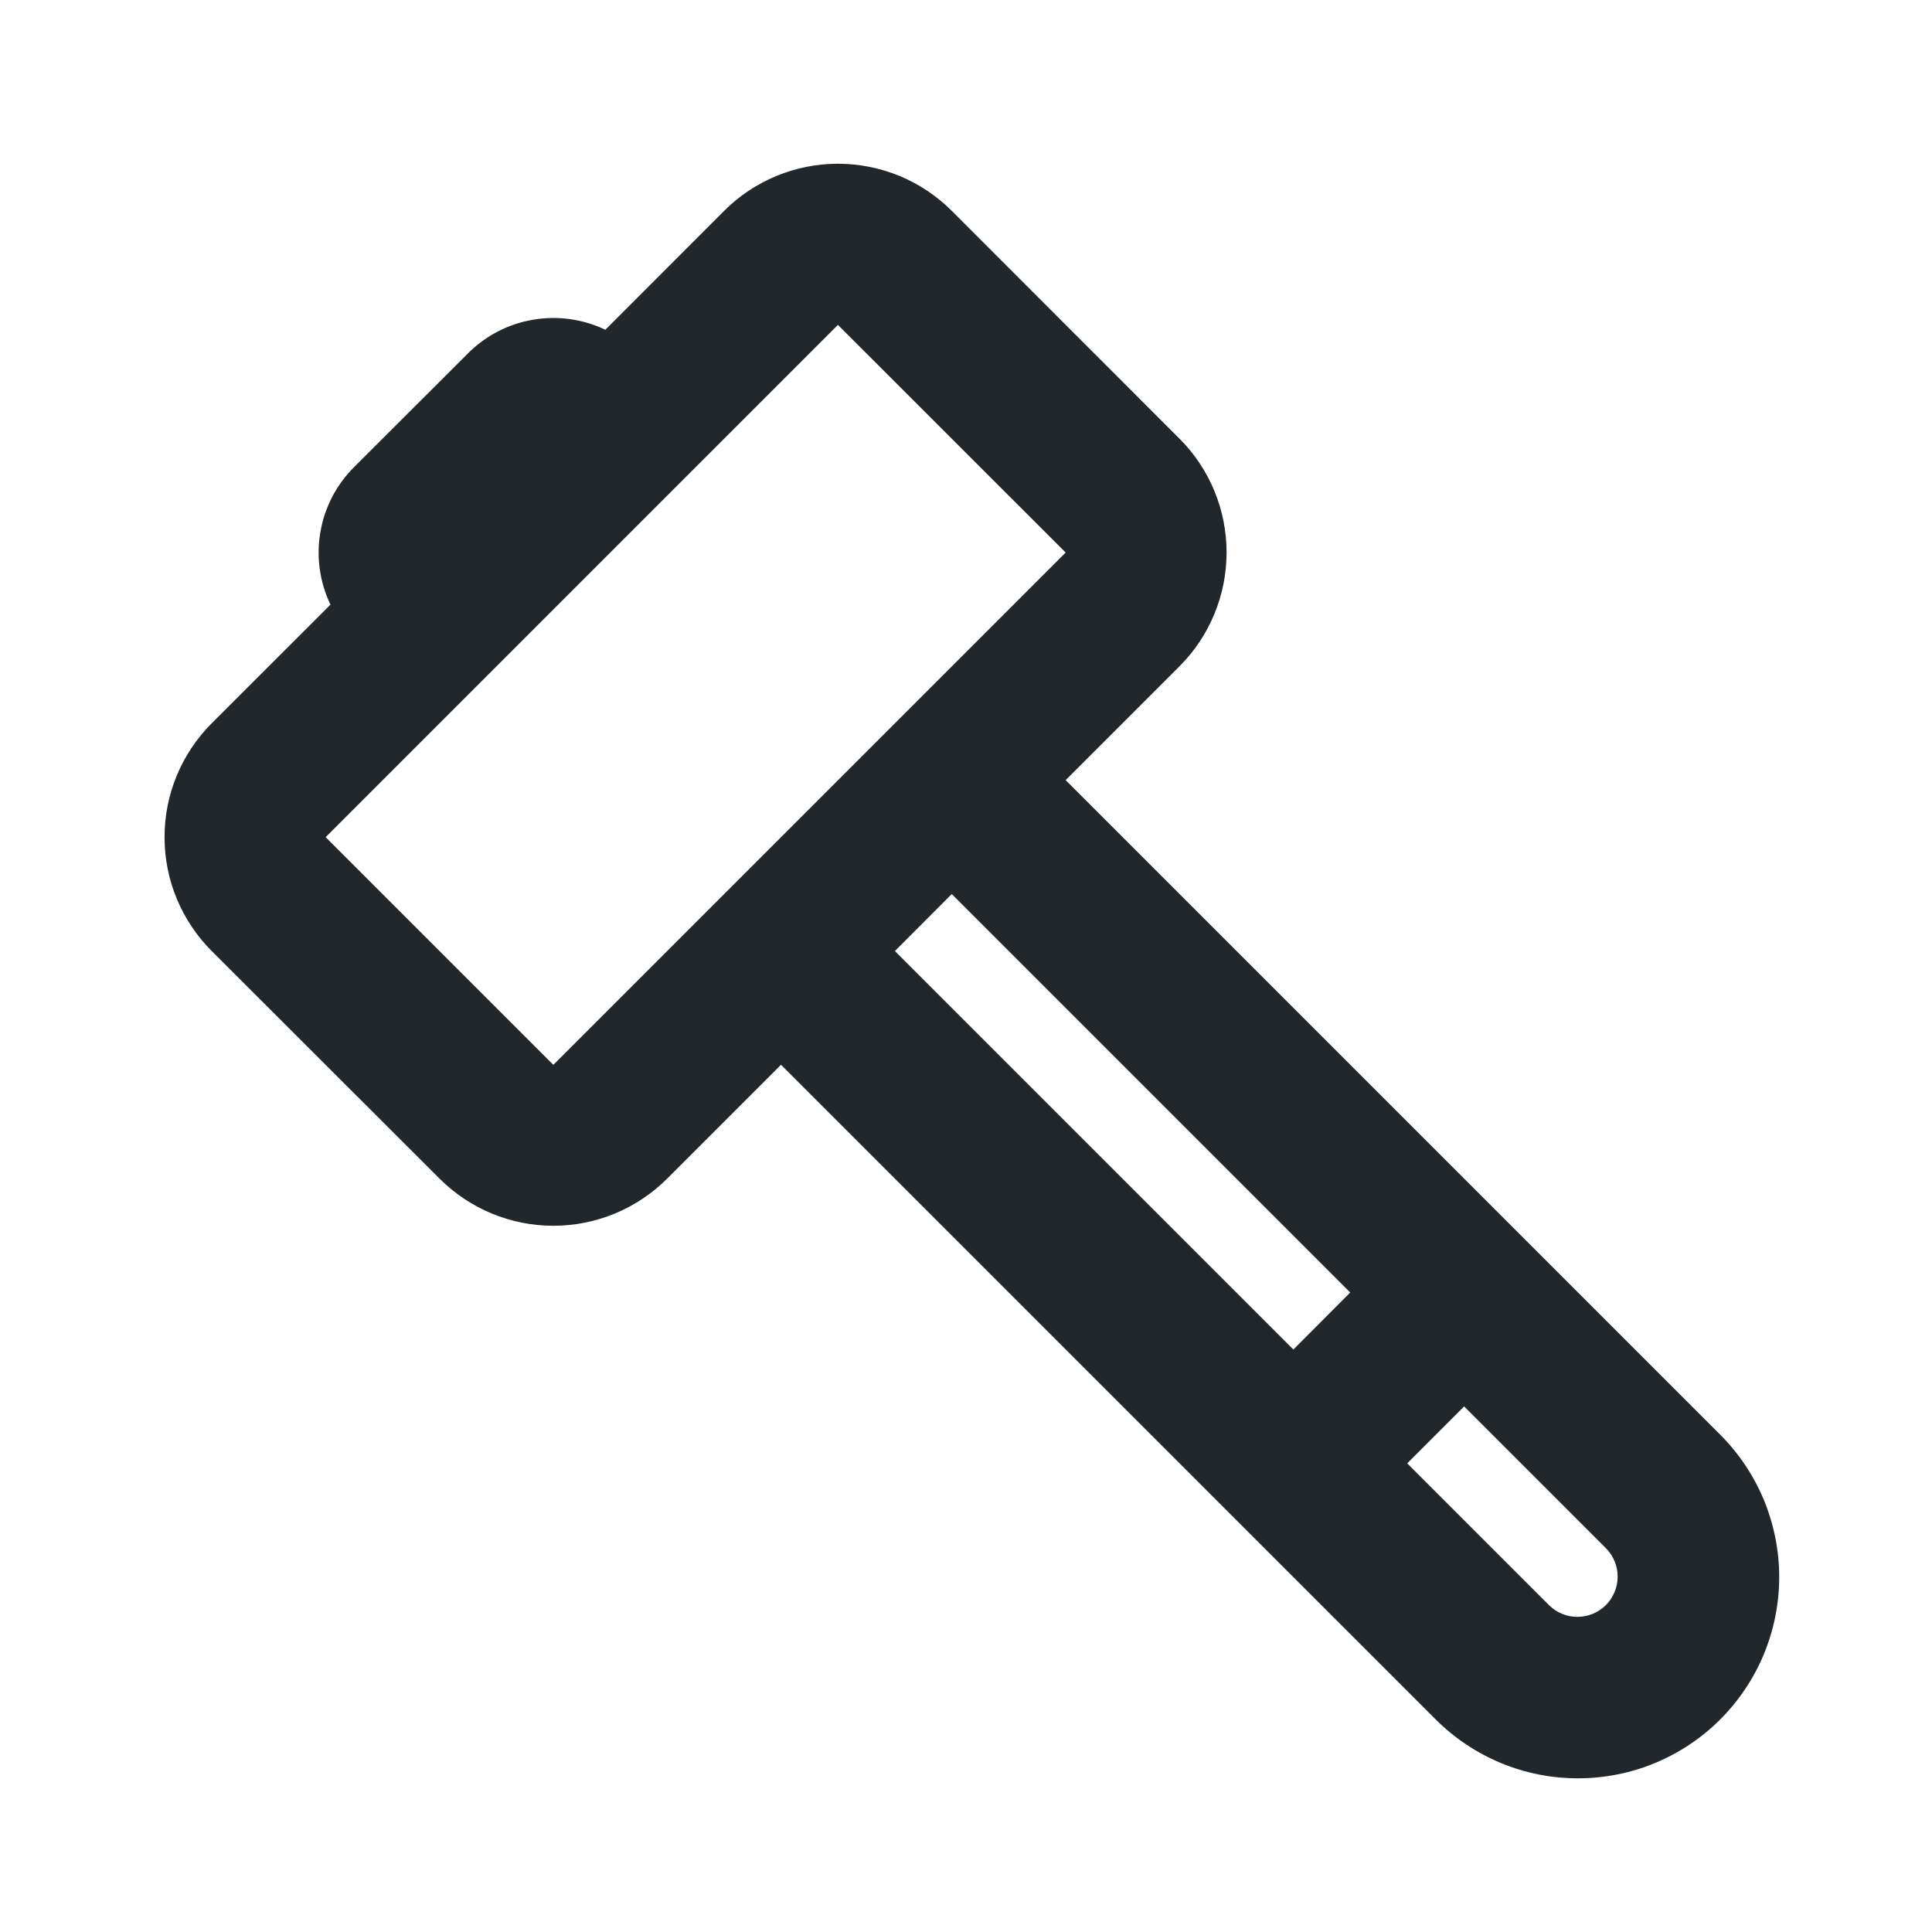 <svg width="24" height="24" viewBox="0 0 24 24" fill="none" xmlns="http://www.w3.org/2000/svg">
<path d="M4.046 10.4L6.874 13.228L13.238 6.864L10.409 4.036L4.046 10.399V10.4ZM16.773 16.056L11.823 11.106L11.117 11.814L16.067 16.764L16.773 16.056ZM18.188 17.471L17.481 18.178L19.248 19.945C19.342 20.036 19.468 20.087 19.599 20.085C19.731 20.084 19.856 20.032 19.949 19.939C20.041 19.846 20.094 19.721 20.095 19.59C20.096 19.459 20.046 19.332 19.955 19.238L18.188 17.471ZM7.52 4.096L8.995 2.62C9.18 2.434 9.401 2.287 9.644 2.186C9.886 2.086 10.147 2.034 10.409 2.034C10.672 2.034 10.932 2.086 11.175 2.186C11.418 2.287 11.638 2.434 11.824 2.62L14.652 5.449C15.027 5.824 15.237 6.333 15.237 6.863C15.237 7.393 15.027 7.902 14.652 8.277L13.238 9.691L21.37 17.823C21.602 18.055 21.786 18.331 21.912 18.634C22.037 18.938 22.102 19.263 22.102 19.591C22.102 19.919 22.037 20.244 21.912 20.548C21.786 20.851 21.602 21.127 21.37 21.359C21.138 21.591 20.862 21.775 20.559 21.901C20.255 22.027 19.93 22.091 19.602 22.091C19.273 22.091 18.948 22.027 18.645 21.901C18.342 21.775 18.066 21.591 17.834 21.359L9.702 13.227L8.288 14.641C7.913 15.016 7.404 15.227 6.874 15.227C6.343 15.227 5.835 15.016 5.46 14.641L2.63 11.814C2.444 11.628 2.297 11.408 2.196 11.165C2.095 10.922 2.044 10.662 2.044 10.399C2.044 10.137 2.095 9.877 2.196 9.634C2.297 9.391 2.444 9.171 2.63 8.985L4.105 7.511C3.971 7.231 3.927 6.916 3.98 6.61C4.032 6.304 4.178 6.022 4.398 5.803L5.813 4.39C6.032 4.17 6.314 4.024 6.62 3.972C6.926 3.919 7.241 3.963 7.521 4.097L7.52 4.096Z" fill="#21272A"/>
</svg>
